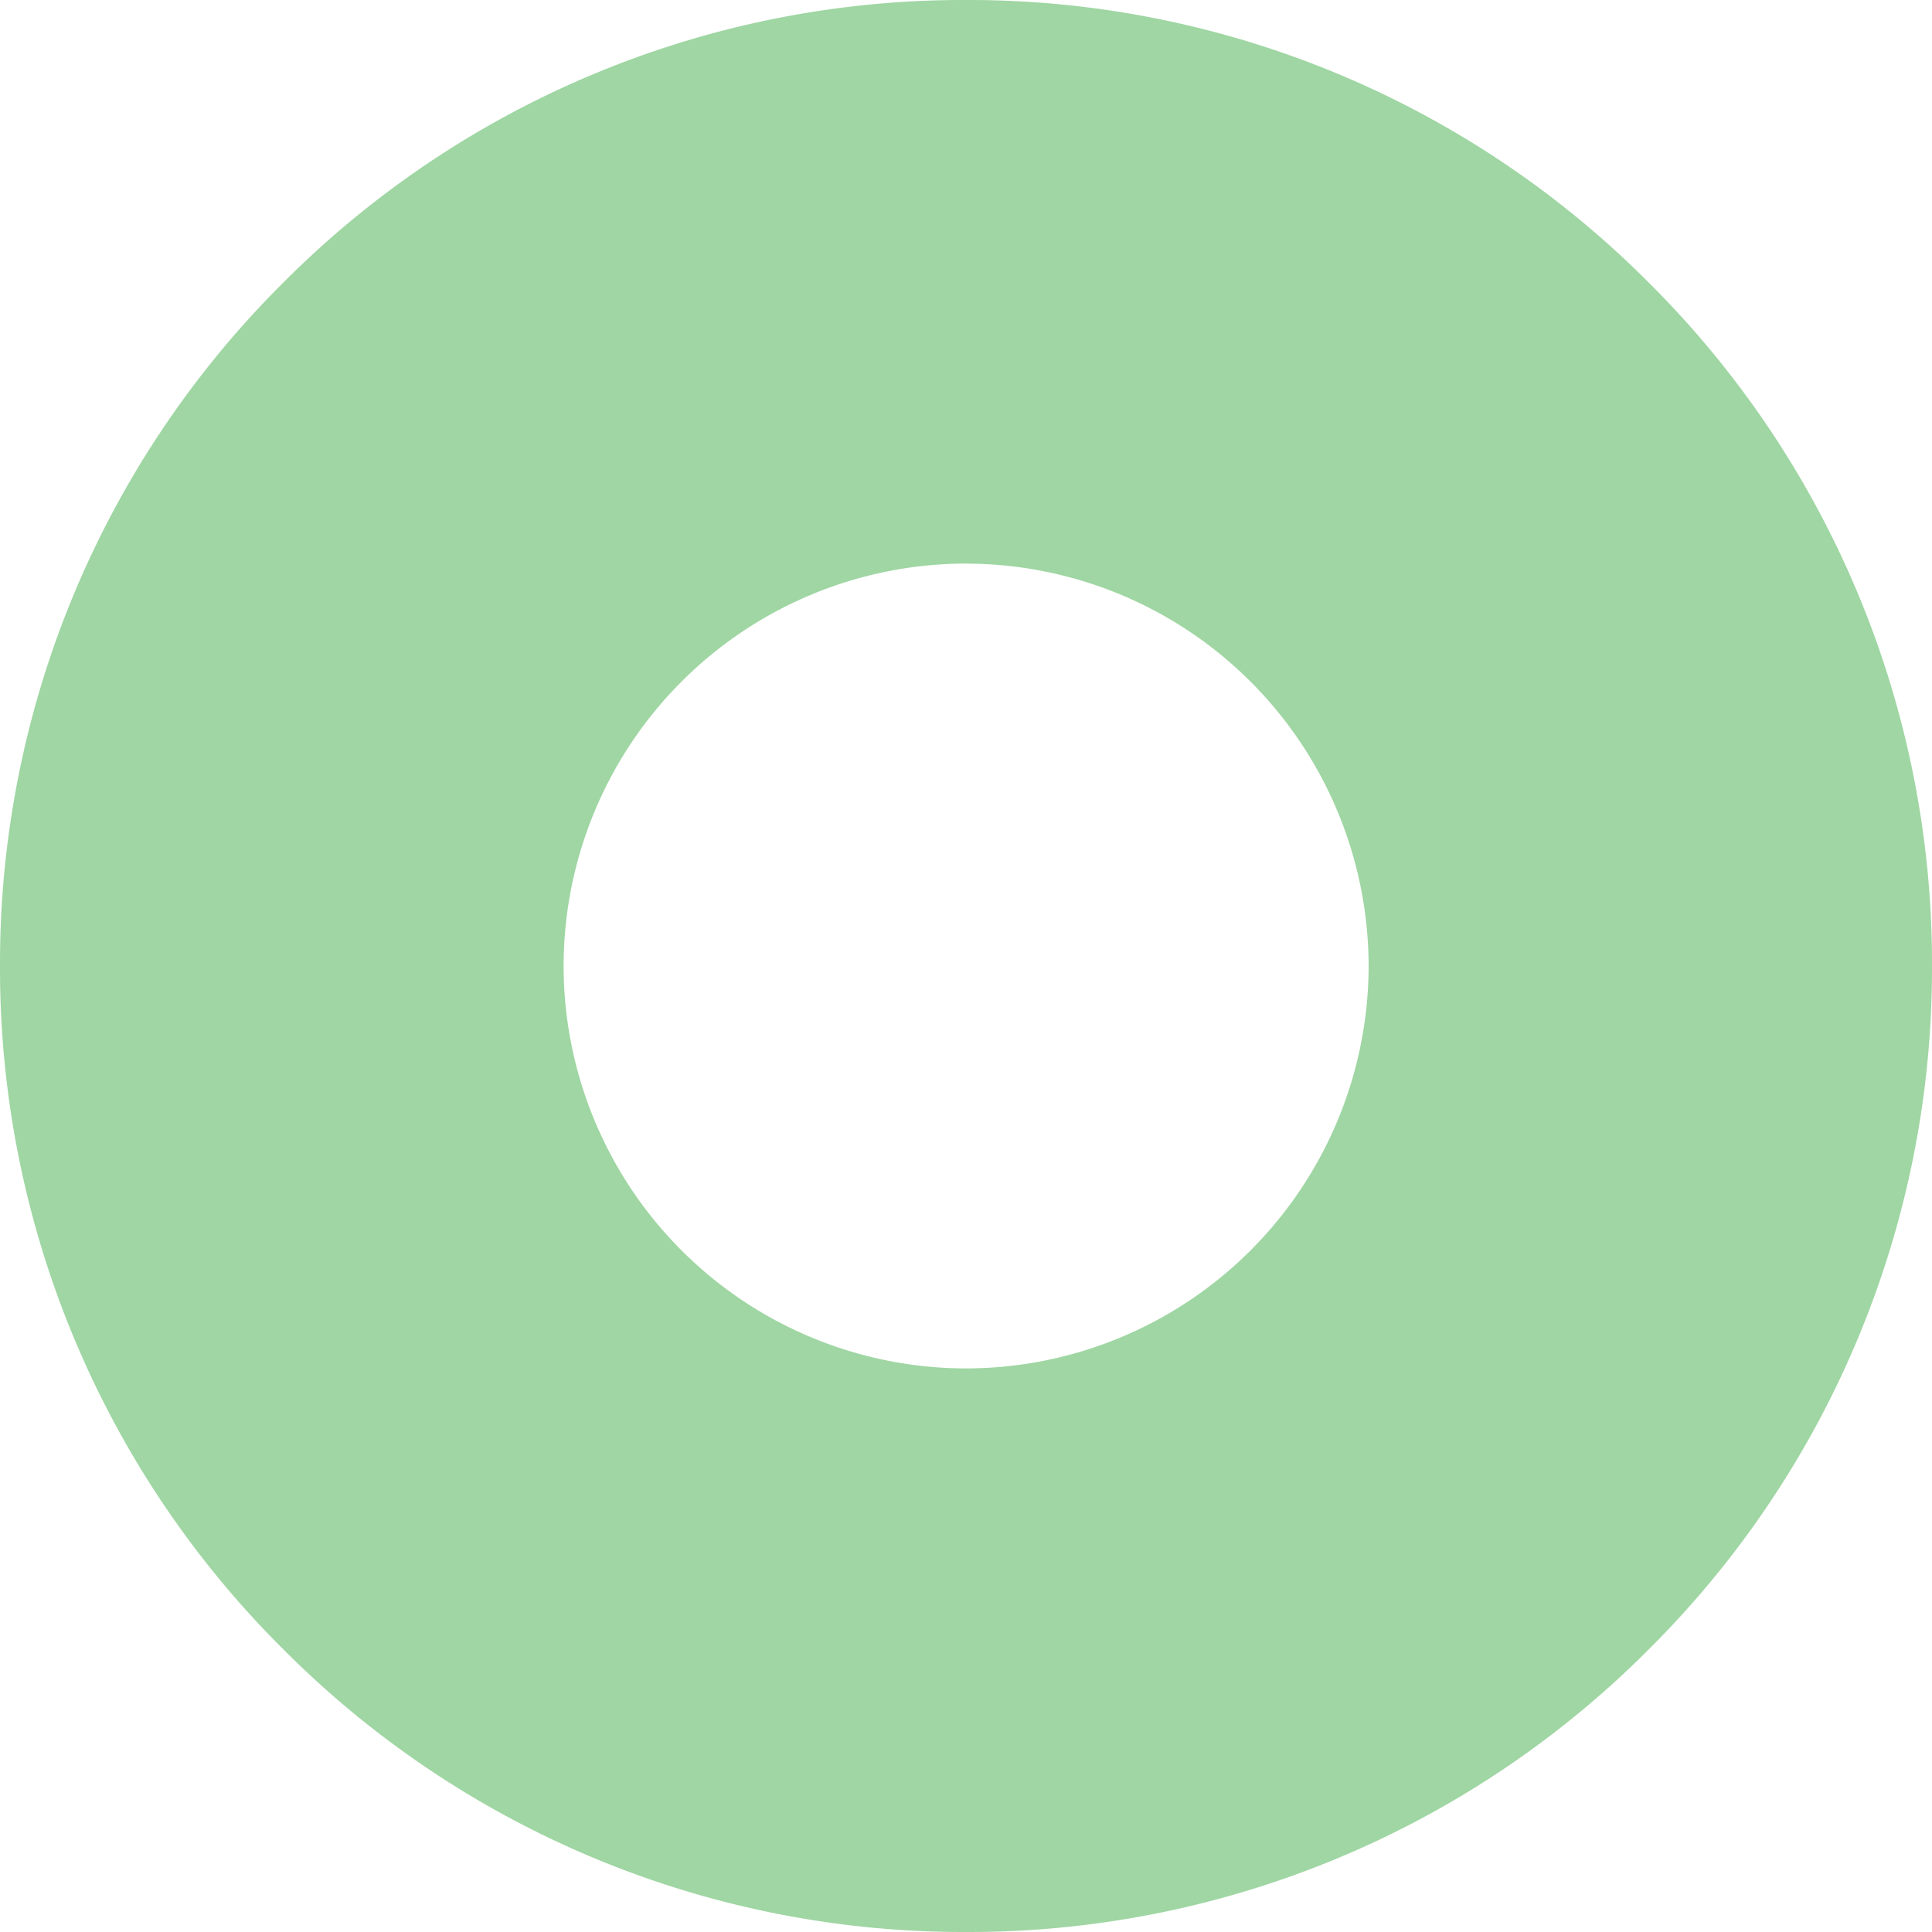 <svg xmlns="http://www.w3.org/2000/svg" width="100" height="100.002" viewBox="0 0 100 100.002"><defs><style>.a{fill:#40AE49;opacity:0.5;}</style></defs><path class="a" d="M-13228-79a49.646,49.646,0,0,1-35.348-14.644A49.669,49.669,0,0,1-13278-129a49.669,49.669,0,0,1,14.648-35.357A49.646,49.646,0,0,1-13228-179a49.657,49.657,0,0,1,35.355,14.644A49.669,49.669,0,0,1-13178-129a49.669,49.669,0,0,1-14.648,35.357A49.657,49.657,0,0,1-13228-79Zm0-70.829A20.848,20.848,0,0,0-13248.828-129,20.848,20.848,0,0,0-13228-108.171,20.86,20.86,0,0,0-13207.16-129,20.86,20.86,0,0,0-13228-149.827Z" transform="translate(13278 179)"/></svg>